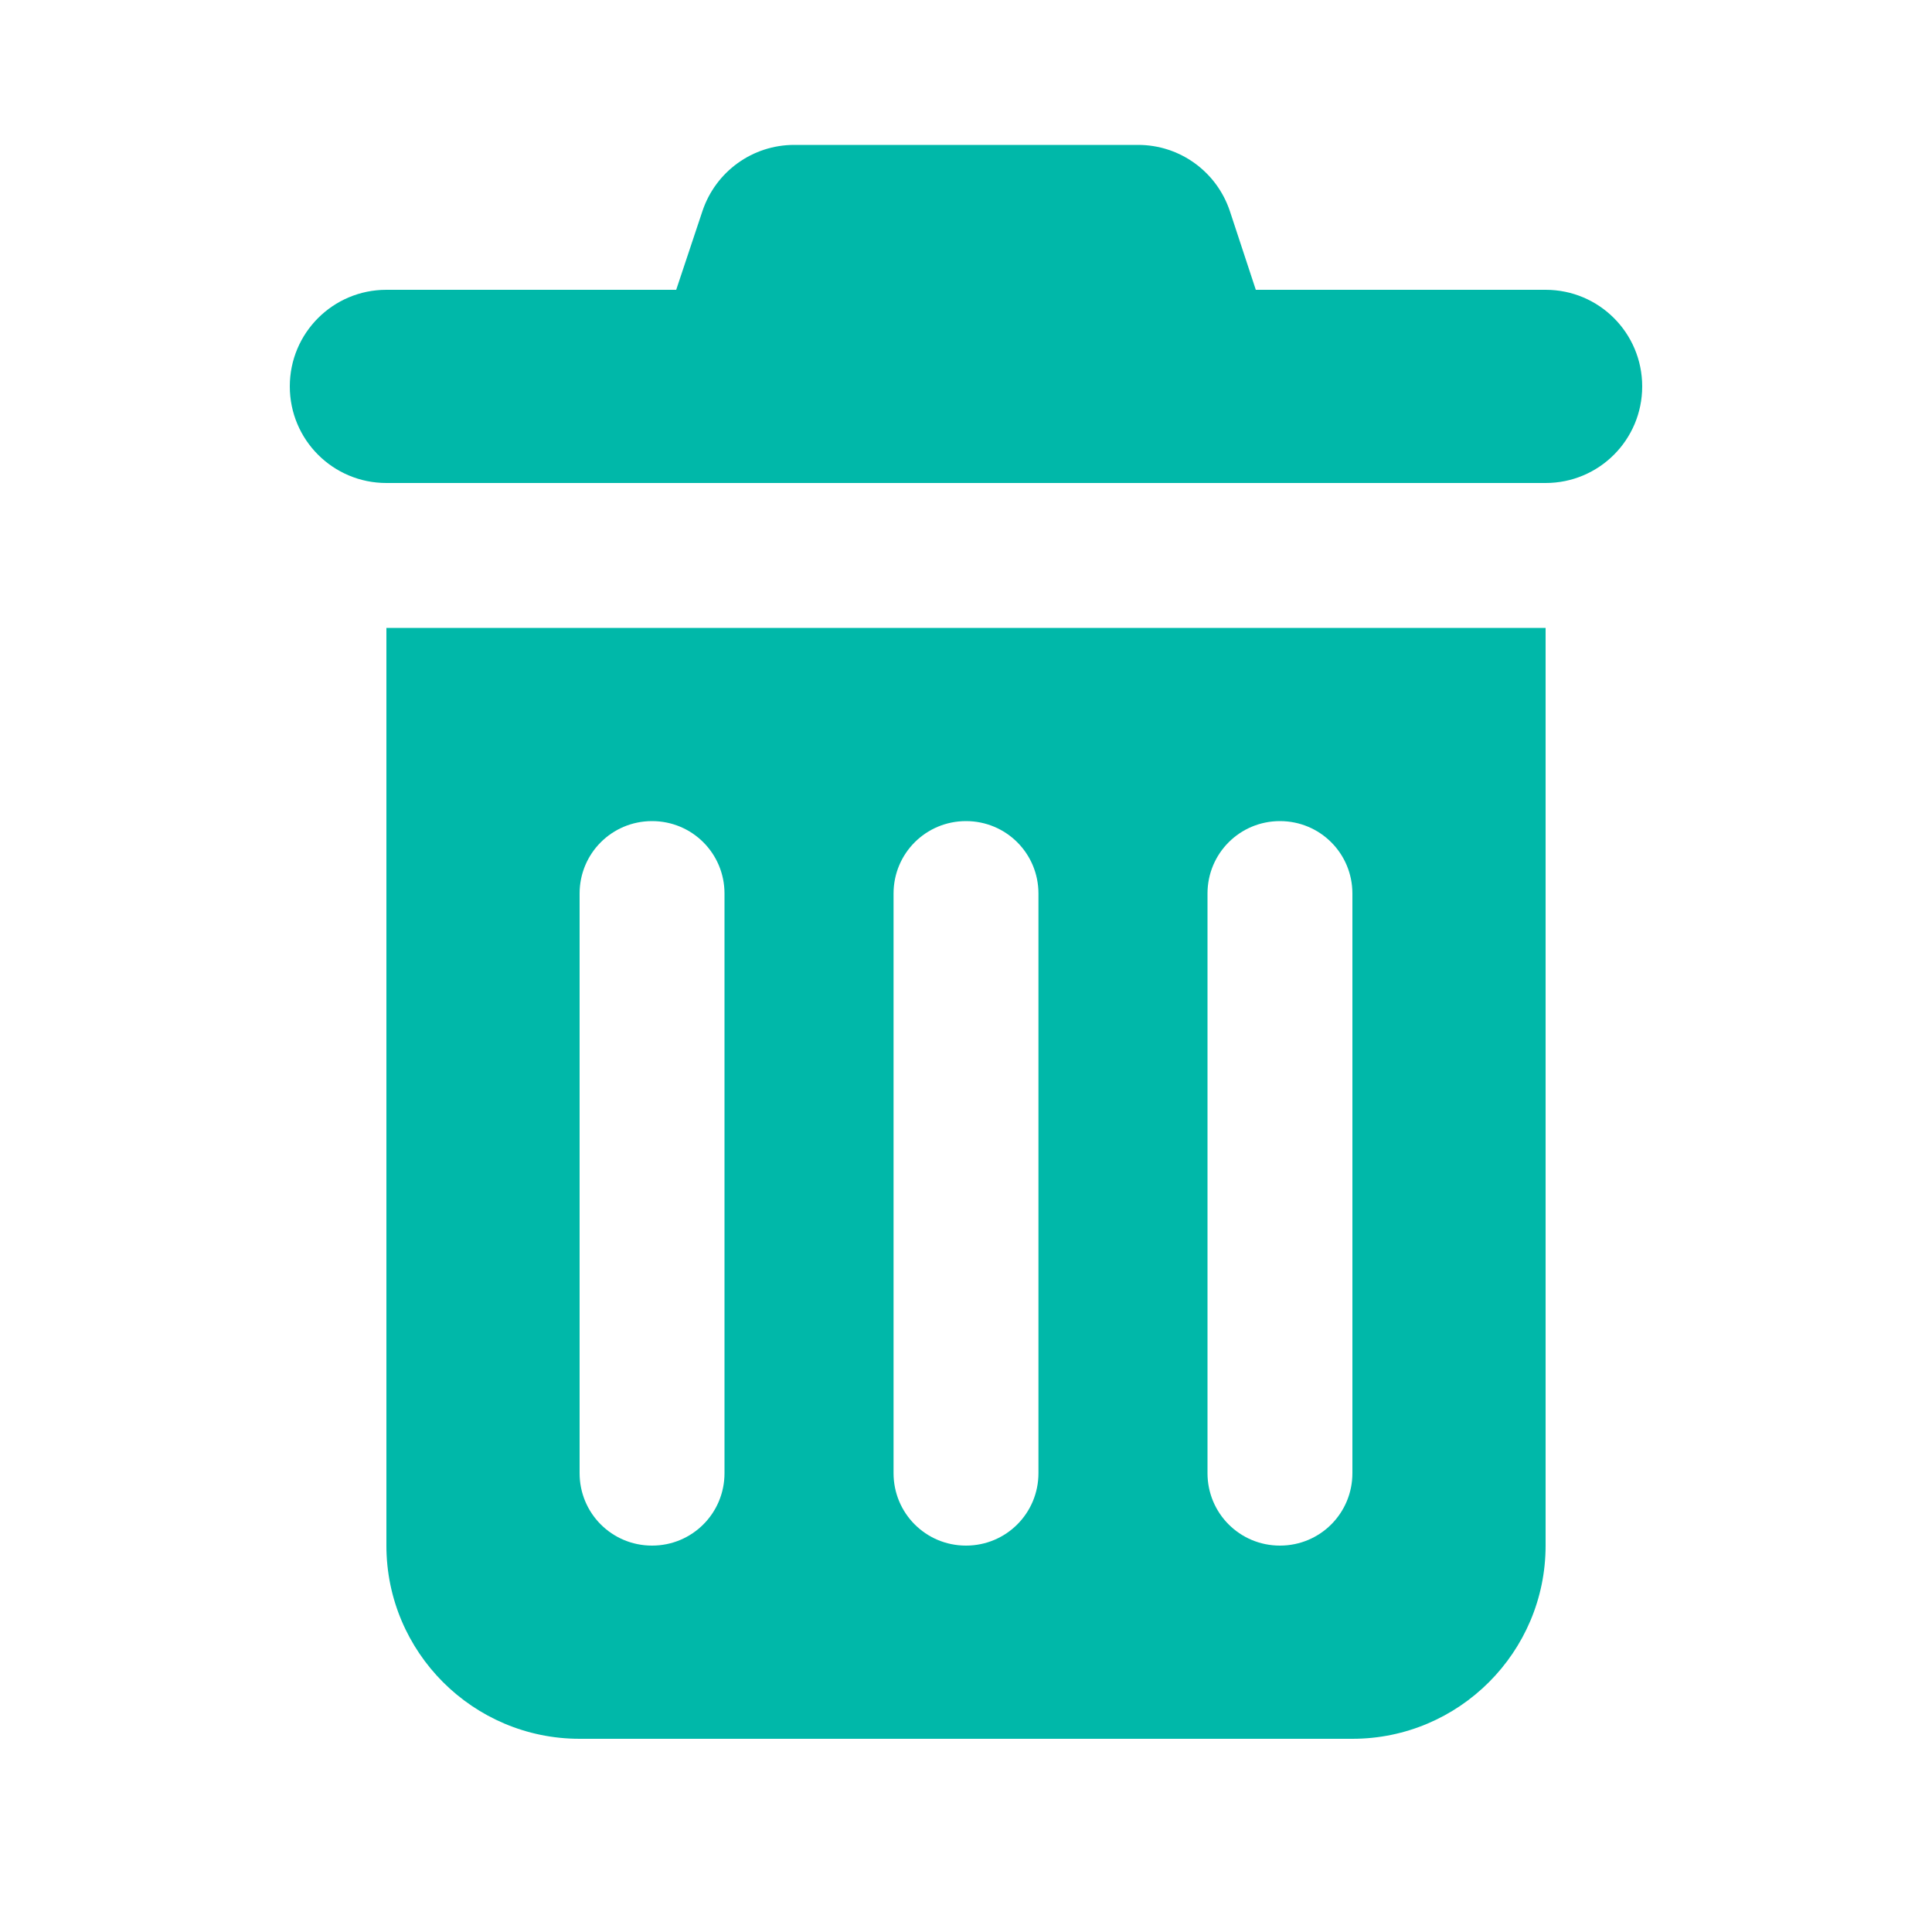 <svg xmlns="http://www.w3.org/2000/svg" viewBox="0 0 640 640"><path fill="#00b8a9" d="M232.7 69.9C237.1 56.8 249.3 48 263.1 48L377 48C390.8 48 403 56.8 407.4 69.9L416 96L512 96C529.7 96 544 110.3 544 128C544 145.7 529.7 160 512 160L128 160C110.3 160 96 145.7 96 128C96 110.3 110.3 96 128 96L224 96L232.7 69.9zM128 208L512 208L512 512C512 547.3 483.3 576 448 576L192 576C156.7 576 128 547.3 128 512L128 208zM216 272C202.7 272 192 282.7 192 296L192 488C192 501.3 202.7 512 216 512C229.3 512 240 501.3 240 488L240 296C240 282.7 229.3 272 216 272zM320 272C306.7 272 296 282.7 296 296L296 488C296 501.3 306.7 512 320 512C333.3 512 344 501.3 344 488L344 296C344 282.7 333.3 272 320 272zM424 272C410.7 272 400 282.7 400 296L400 488C400 501.3 410.7 512 424 512C437.3 512 448 501.3 448 488L448 296C448 282.7 437.3 272 424 272z"/></svg>
